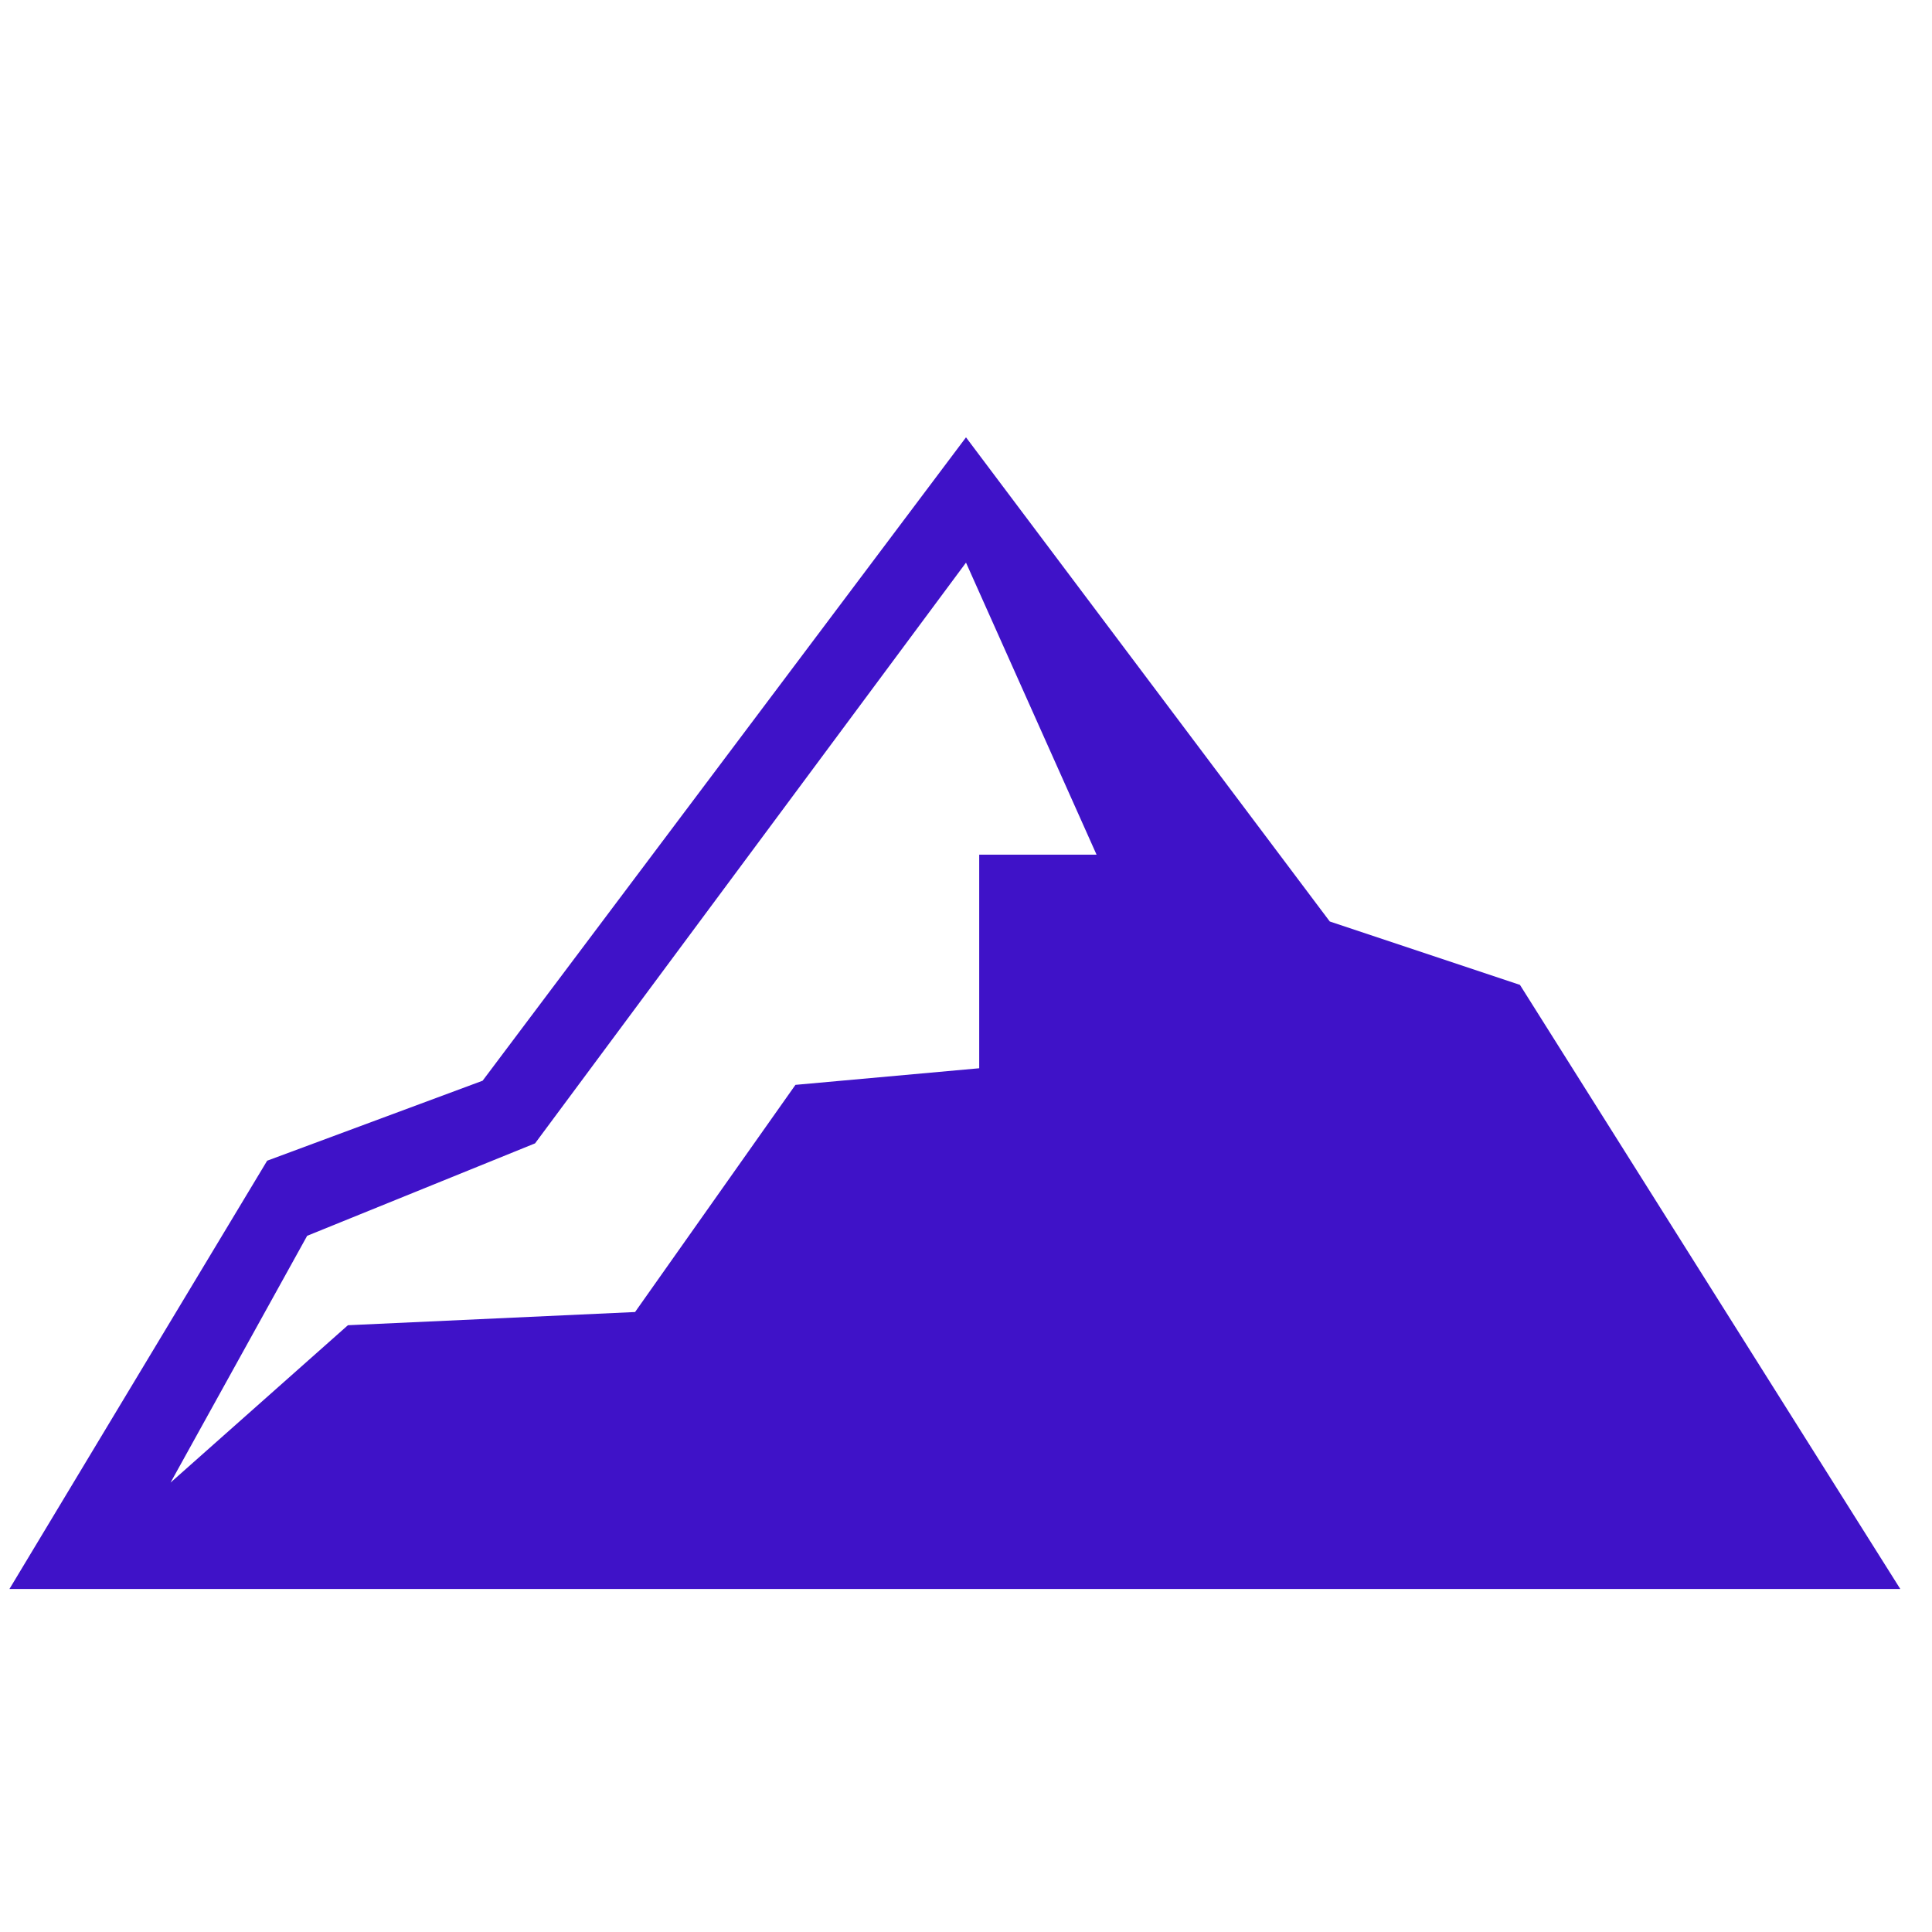 <?xml version="1.0" encoding="utf-8"?>
<!-- Generator: Adobe Illustrator 22.0.1, SVG Export Plug-In . SVG Version: 6.00 Build 0)  -->
<svg version="1.1" id="Capa_1" xmlns="http://www.w3.org/2000/svg" xmlns:xlink="http://www.w3.org/1999/xlink" x="0px" y="0px"
	 viewBox="0 0 512 512" style="enable-background:new 0 0 512 512;" xml:space="preserve">
<style type="text/css">
	.st0{fill:#3F12C8;}
</style>
<path class="st0" d="M402.8,261l-50.4-16.8L256,115.9L127.9,286.4l-57.1,21.2L2.5,421.1h11.1h16.1h377.5h49.5h46.9L402.8,261z
	 M259.5,226.5v56.6l-48.7,4.4l-42.5,60.2l-76.1,3.5l-47,41.7l36.2-65.4l60.4-24.5L256,149.1l34.6,77.4H259.5z"/>
</svg>
